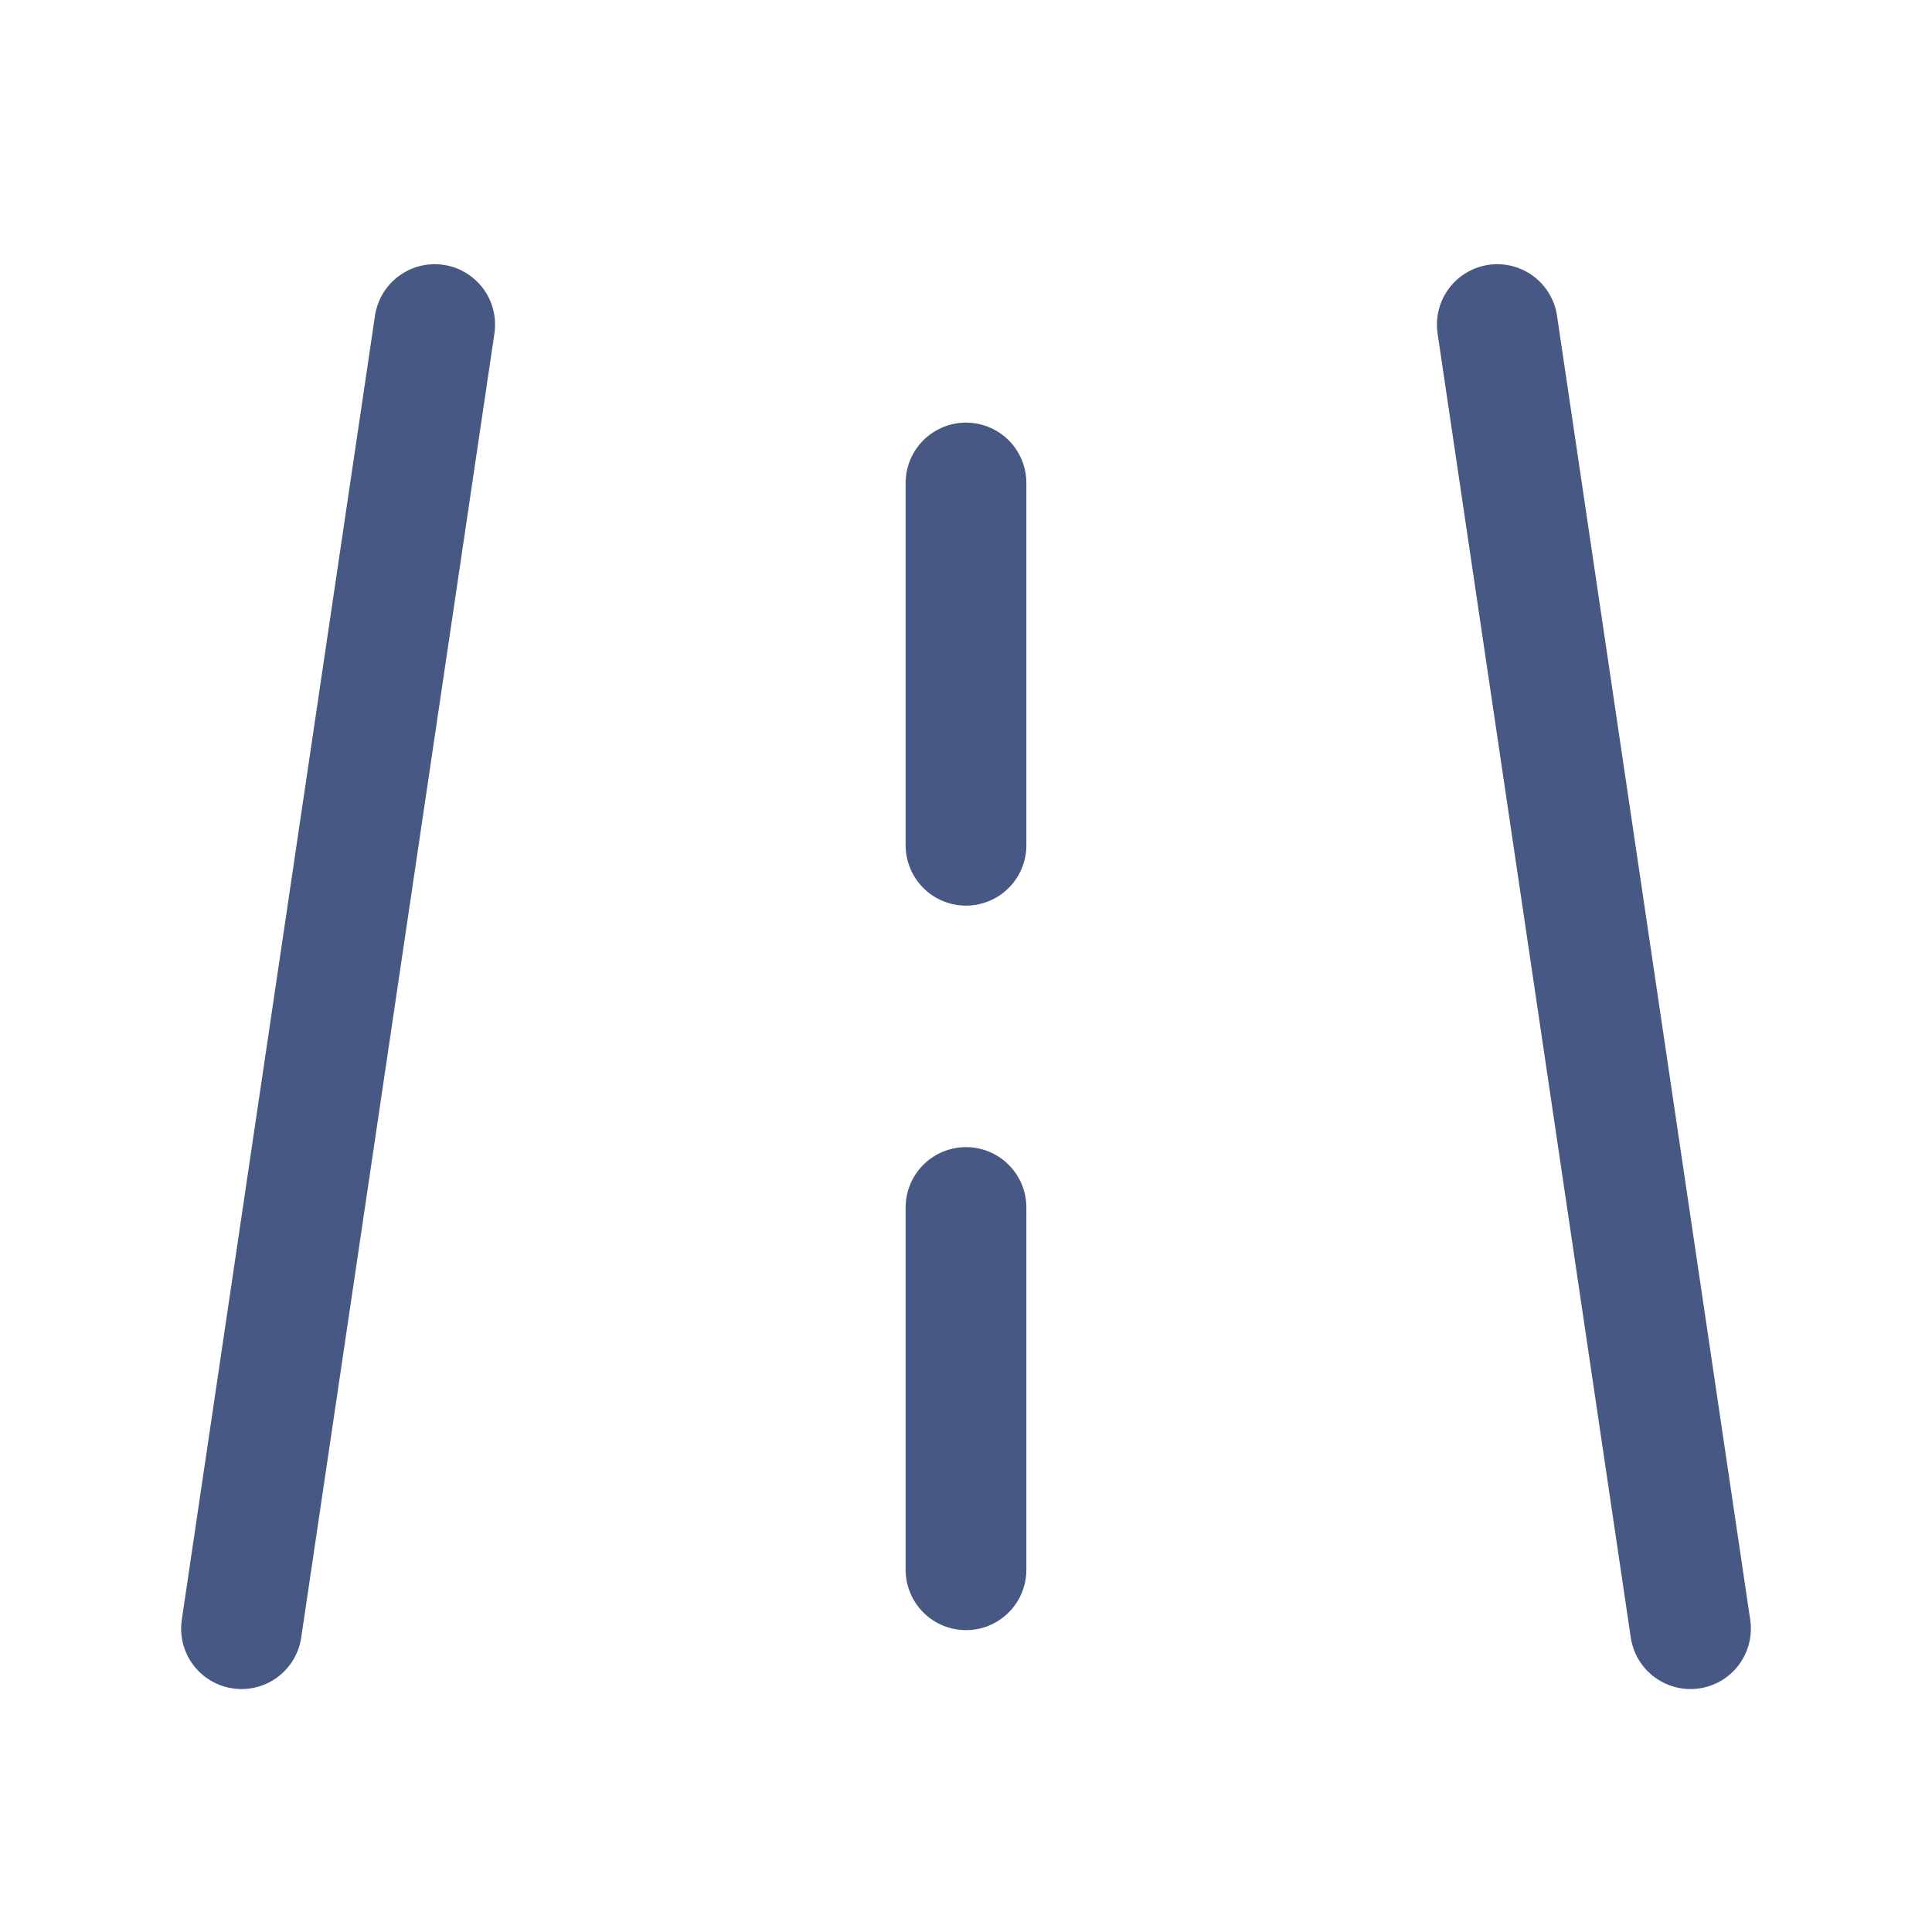 <svg class="SVGInline-svg" style="width: 16px;height: 16px;" width="16" height="16" viewBox="0 0 16 16" fill="none" xmlns="http://www.w3.org/2000/svg">
<path d="M2 13.488L3.6 2.688" stroke="#485885" stroke-linecap="round" stroke-linejoin="round"></path>
<path d="M14 13.488L12.4 2.688" stroke="#485885" stroke-linecap="round" stroke-linejoin="round"></path>
<path d="M8 13V10" stroke="#485885" stroke-linecap="round" stroke-linejoin="round"></path>
<path d="M8 7V4" stroke="#485885" stroke-linecap="round" stroke-linejoin="round"></path>
</svg>